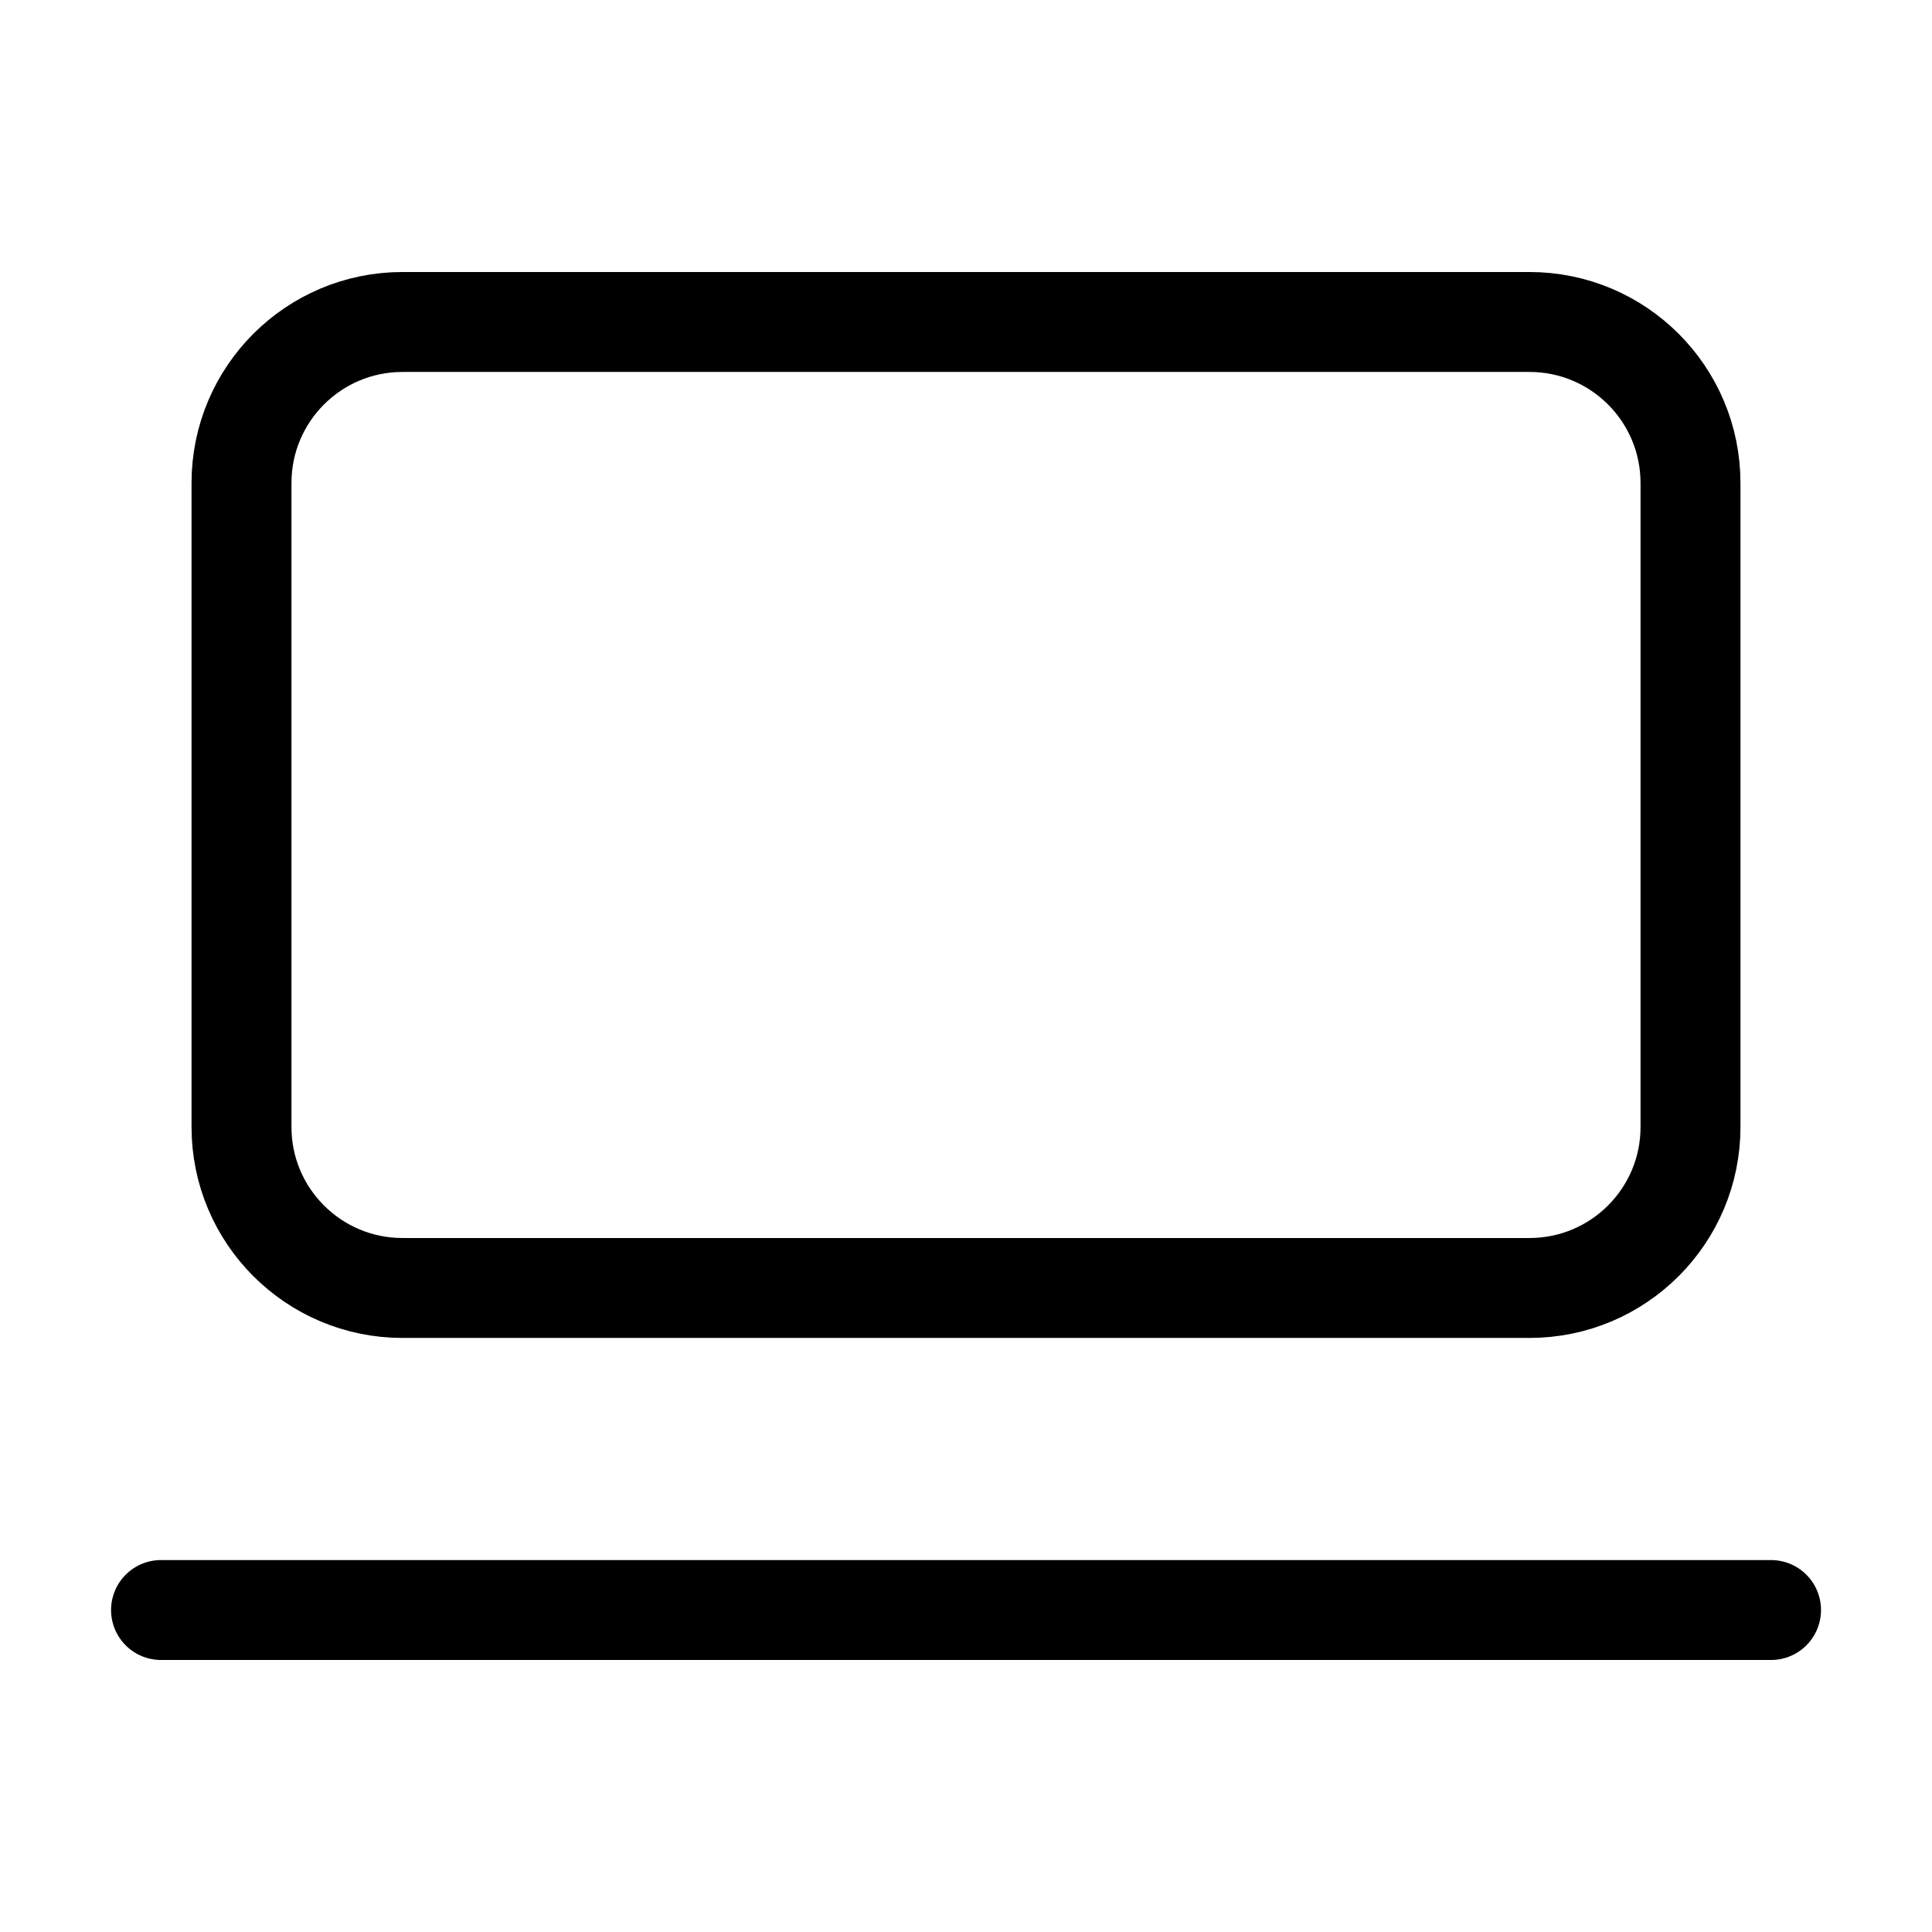 <svg width="29" height="29" viewBox="0 0 29 29" fill="none" xmlns="http://www.w3.org/2000/svg">
<path d="M22.958 4.833H6.042C4.707 4.833 3.625 5.915 3.625 7.25V16.917C3.625 18.251 4.707 19.333 6.042 19.333H22.958C24.293 19.333 25.375 18.251 25.375 16.917V7.25C25.375 5.915 24.293 4.833 22.958 4.833Z" stroke="black" stroke-width="1.5" stroke-linecap="round" stroke-linejoin="round"/>
<path d="M2.417 24.167H26.584" stroke="black" stroke-width="1.5" stroke-linecap="round" stroke-linejoin="round"/>
</svg>
